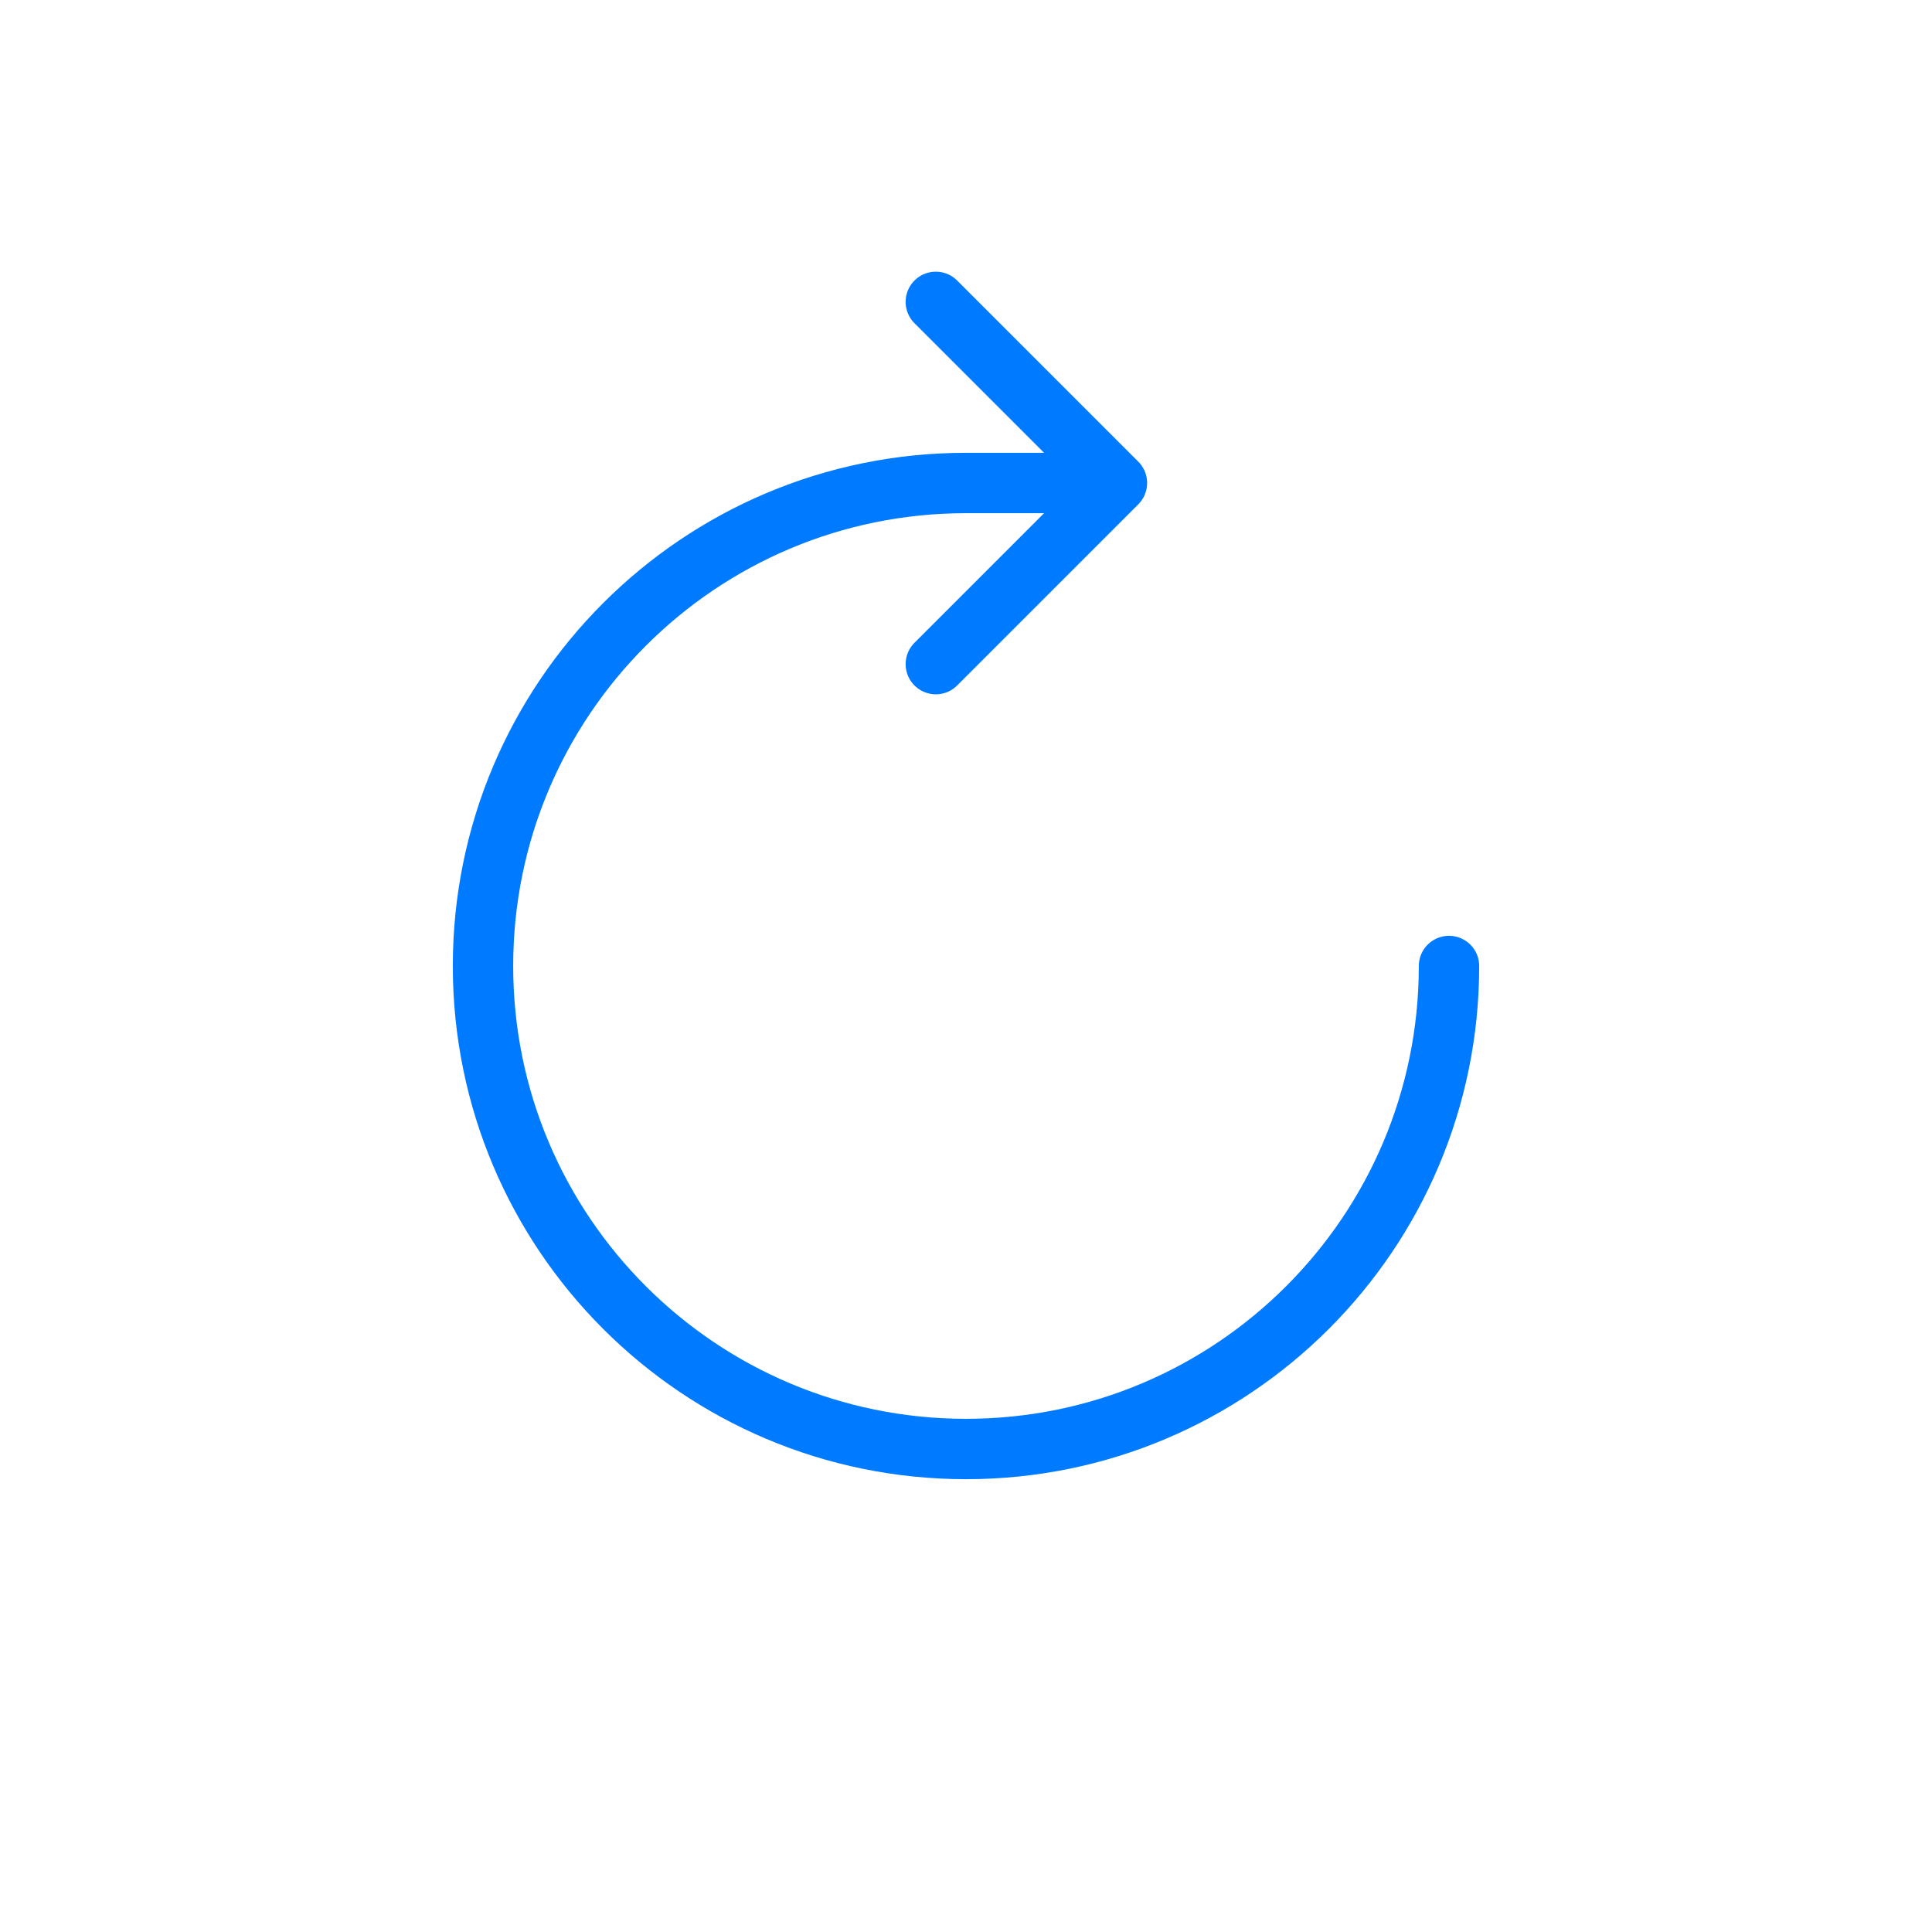 <?xml version="1.0" encoding="UTF-8"?>
<svg width="64px" height="64px" viewBox="0 0 64 64" version="1.1" xmlns="http://www.w3.org/2000/svg" xmlns:xlink="http://www.w3.org/1999/xlink">
    <!-- Generator: Sketch Beta 57 (82921) - https://sketch.com -->
    <title>cycle</title>
    <desc>Created with Sketch Beta.</desc>
    <g id="cycle" stroke="none" stroke-width="1" fill="none" fill-rule="evenodd" stroke-linecap="round" stroke-linejoin="round">
        <path d="M48,32 C48,40.837 40.837,48 32,48 C23.163,48 16,40.837 16,32 C16,23.163 23.163,16 32,16 L36,16 M31,10 L37,16 L31,22" id="border" stroke="#007AFF" stroke-width="2" fill-rule="nonzero"></path>
    </g>
</svg>